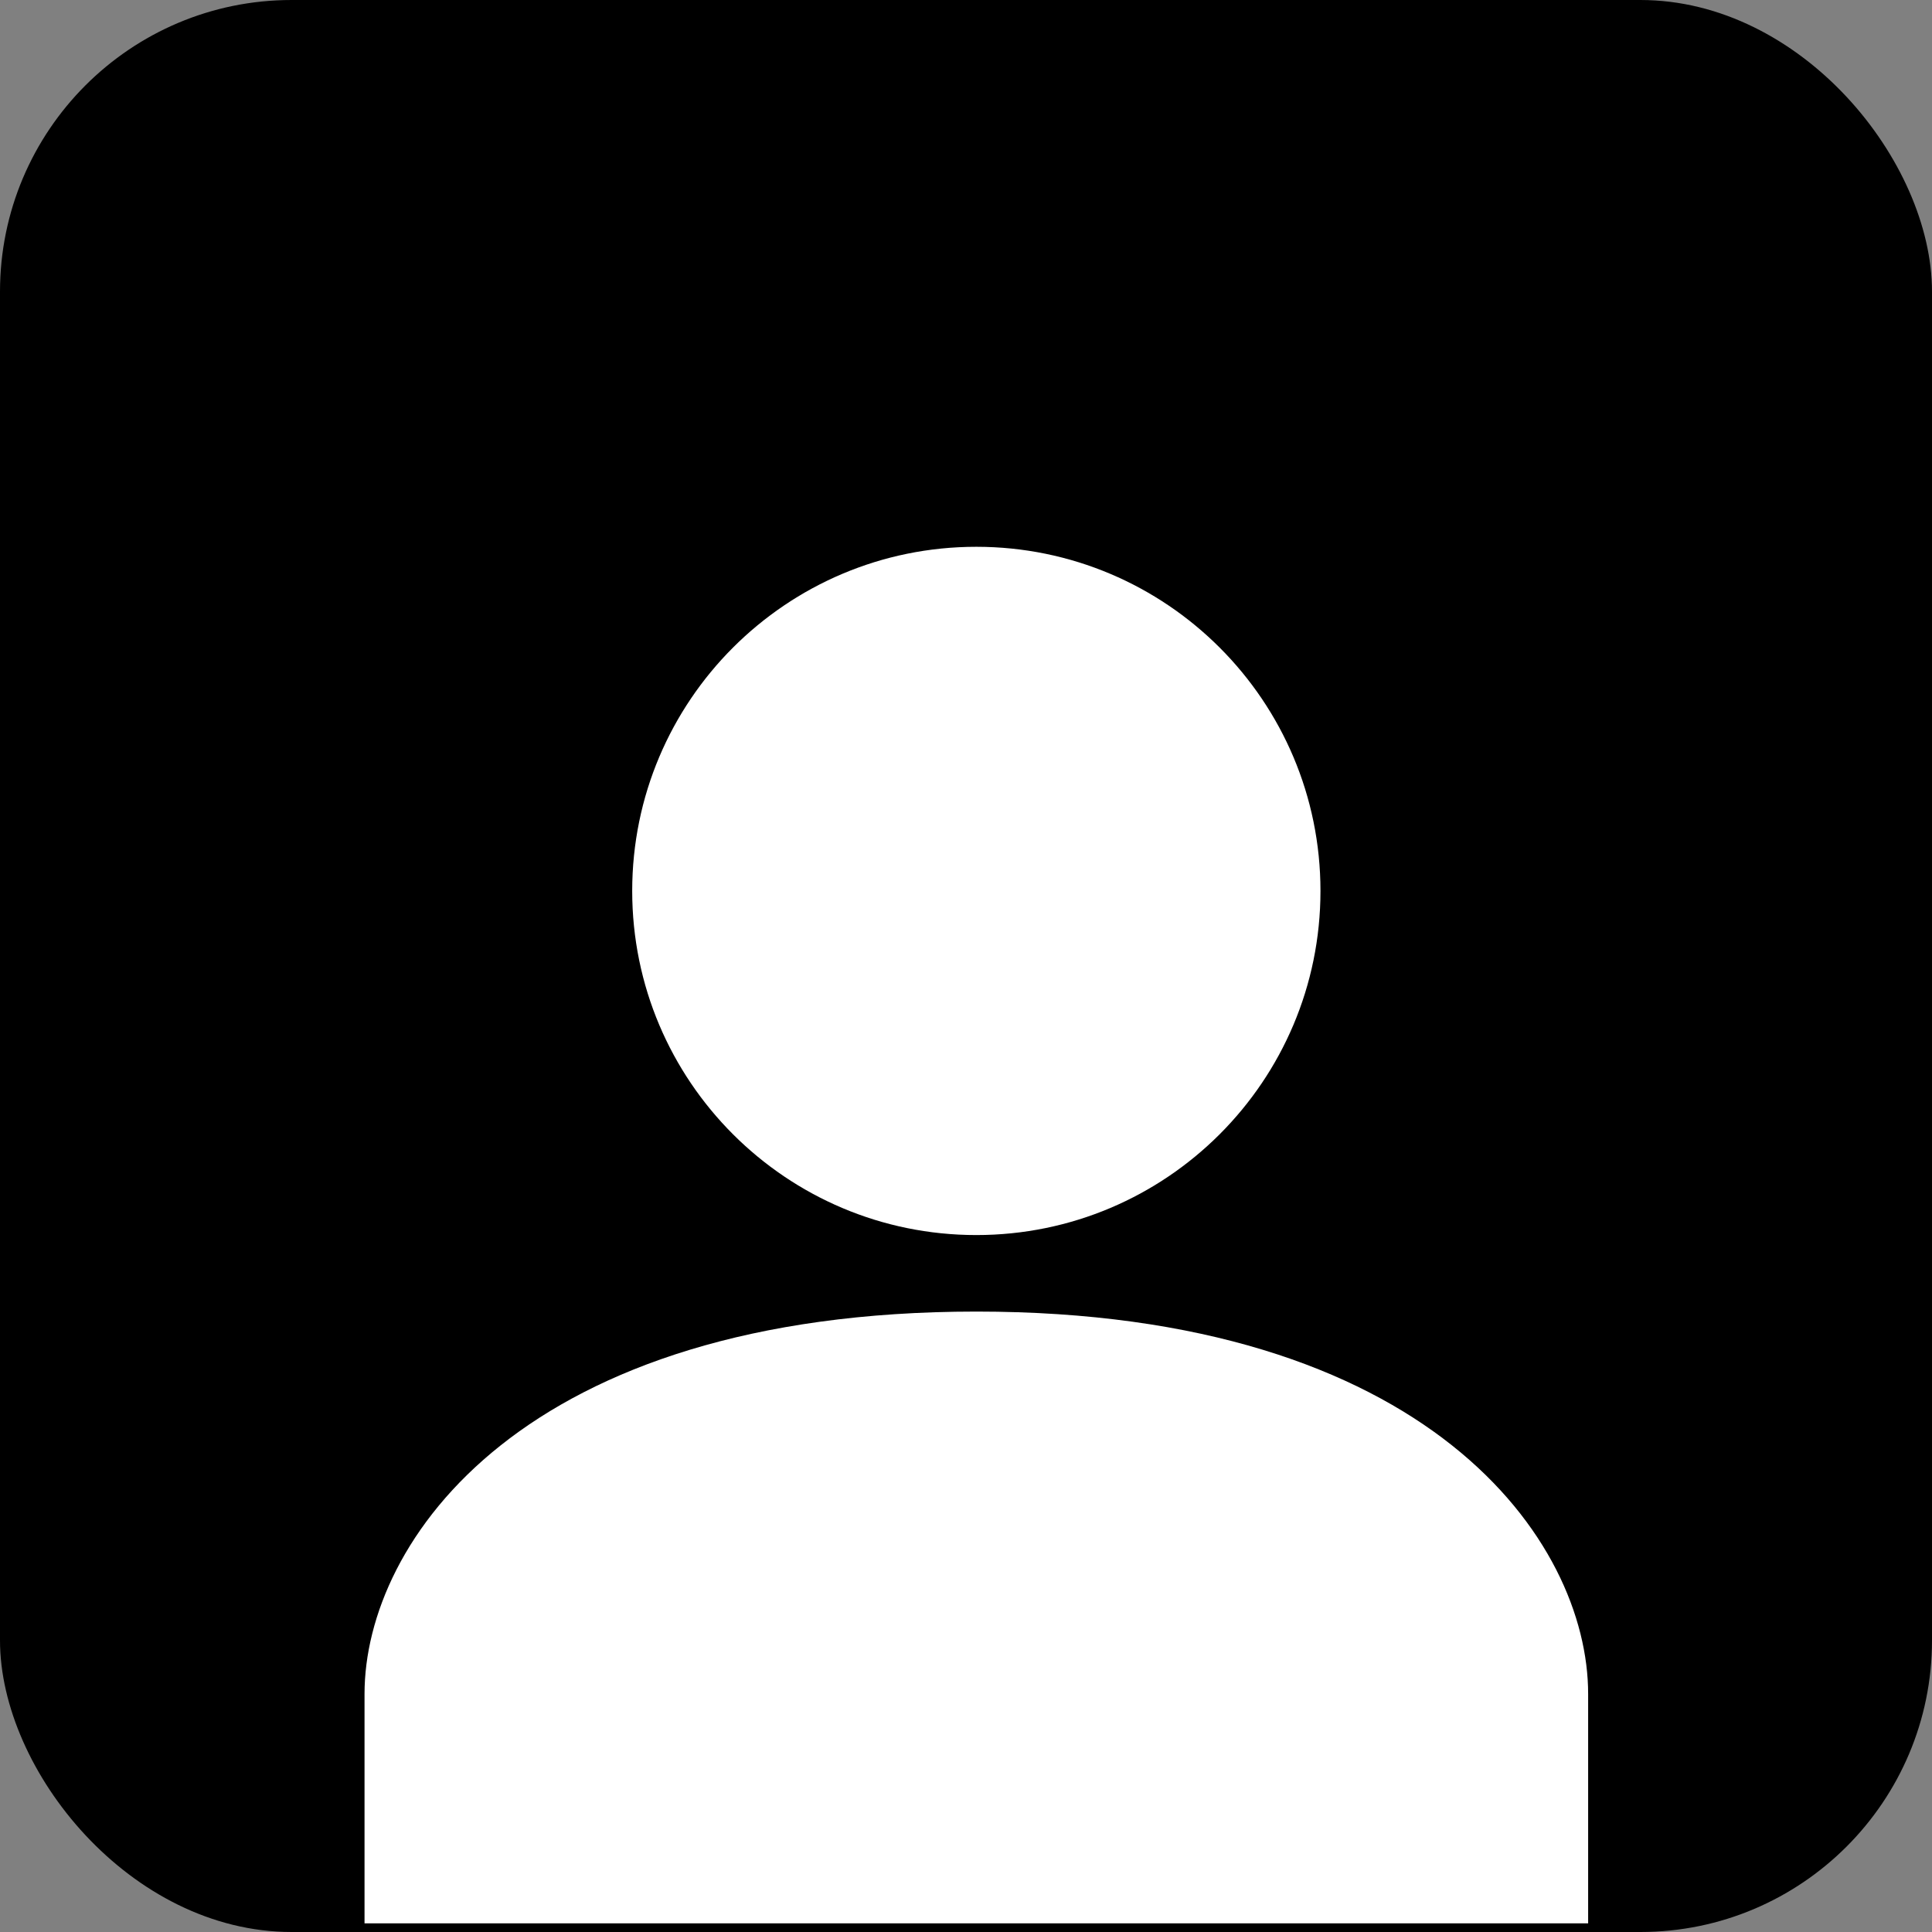 <svg width="53" height="53" viewBox="0 0 53 53" fill="none" xmlns="http://www.w3.org/2000/svg">
<rect x="0" y="0" width="53" height="53" fill="#808080" stroke="none"/>
<rect width="53" height="53" rx="8" fill="currentColor"/>
<path d="M26.783 35.98C14.364 35.98 10 42.273 10 46.469V52.763H43.567V46.469C43.567 42.273 39.203 35.98 26.783 35.98Z" fill="white"/>
<path d="M26.783 33.881C31.997 33.881 36.224 29.654 36.224 24.441C36.224 19.227 31.997 15 26.783 15C21.569 15 17.343 19.227 17.343 24.441C17.343 29.654 21.569 33.881 26.783 33.881Z" fill="white"/>
</svg>
